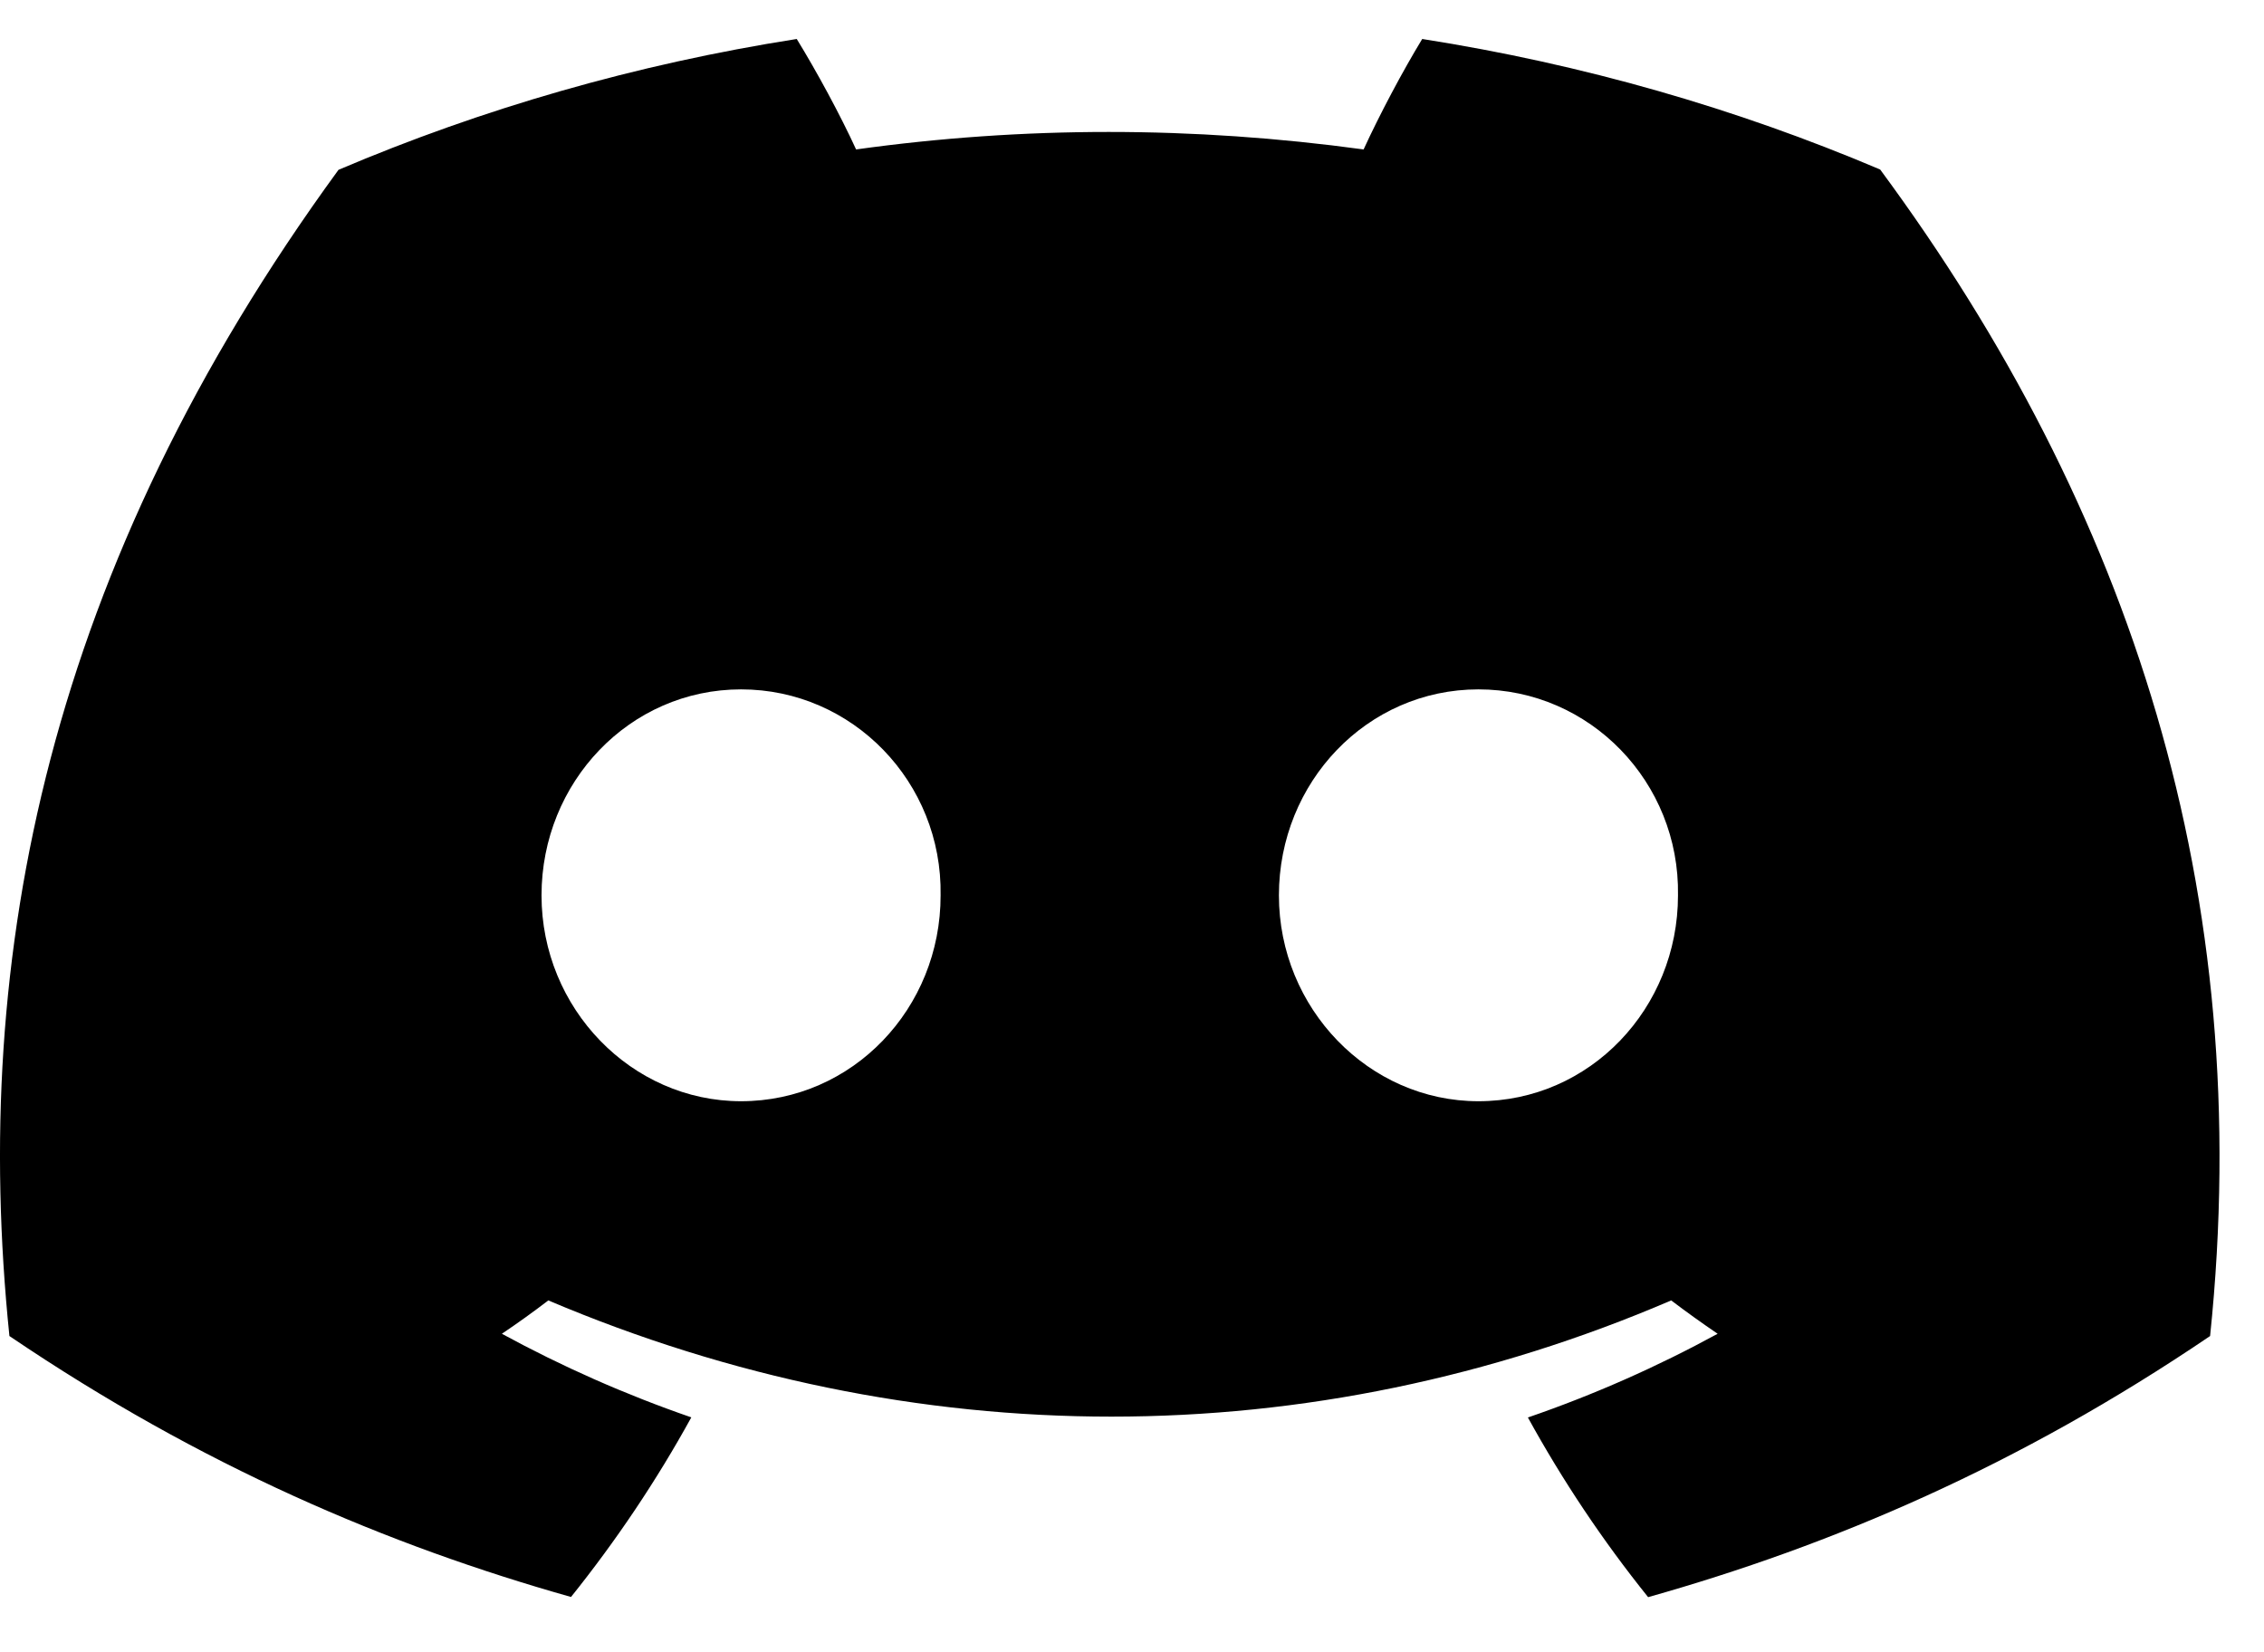 <svg width="37" height="27" viewBox="0 0 37 27" fill="none" xmlns="http://www.w3.org/2000/svg">
<path d="M30.727 2.77C28.379 1.773 25.868 1.049 23.243 0.637C22.921 1.166 22.544 1.877 22.285 2.442C19.495 2.061 16.73 2.061 13.991 2.442C13.732 1.877 13.346 1.166 13.021 0.637C10.393 1.049 7.88 1.776 5.532 2.775C0.796 9.265 -0.488 15.593 0.154 21.832C3.295 23.959 6.339 25.251 9.332 26.096C10.071 25.174 10.73 24.194 11.298 23.161C10.217 22.788 9.181 22.328 8.202 21.795C8.462 21.62 8.716 21.438 8.961 21.25C14.93 23.782 21.415 23.782 27.312 21.25C27.56 21.438 27.814 21.62 28.071 21.795C27.089 22.331 26.051 22.791 24.97 23.163C25.537 24.194 26.194 25.177 26.935 26.099C29.931 25.254 32.978 23.962 36.119 21.832C36.872 14.6 34.832 8.329 30.727 2.77ZM12.111 17.995C10.319 17.995 8.85 16.478 8.85 14.631C8.85 12.784 10.288 11.265 12.111 11.265C13.934 11.265 15.403 12.782 15.372 14.631C15.375 16.478 13.934 17.995 12.111 17.995ZM24.162 17.995C22.37 17.995 20.901 16.478 20.901 14.631C20.901 12.784 22.339 11.265 24.162 11.265C25.985 11.265 27.454 12.782 27.423 14.631C27.423 16.478 25.985 17.995 24.162 17.995Z" fill="black"/>
</svg>
